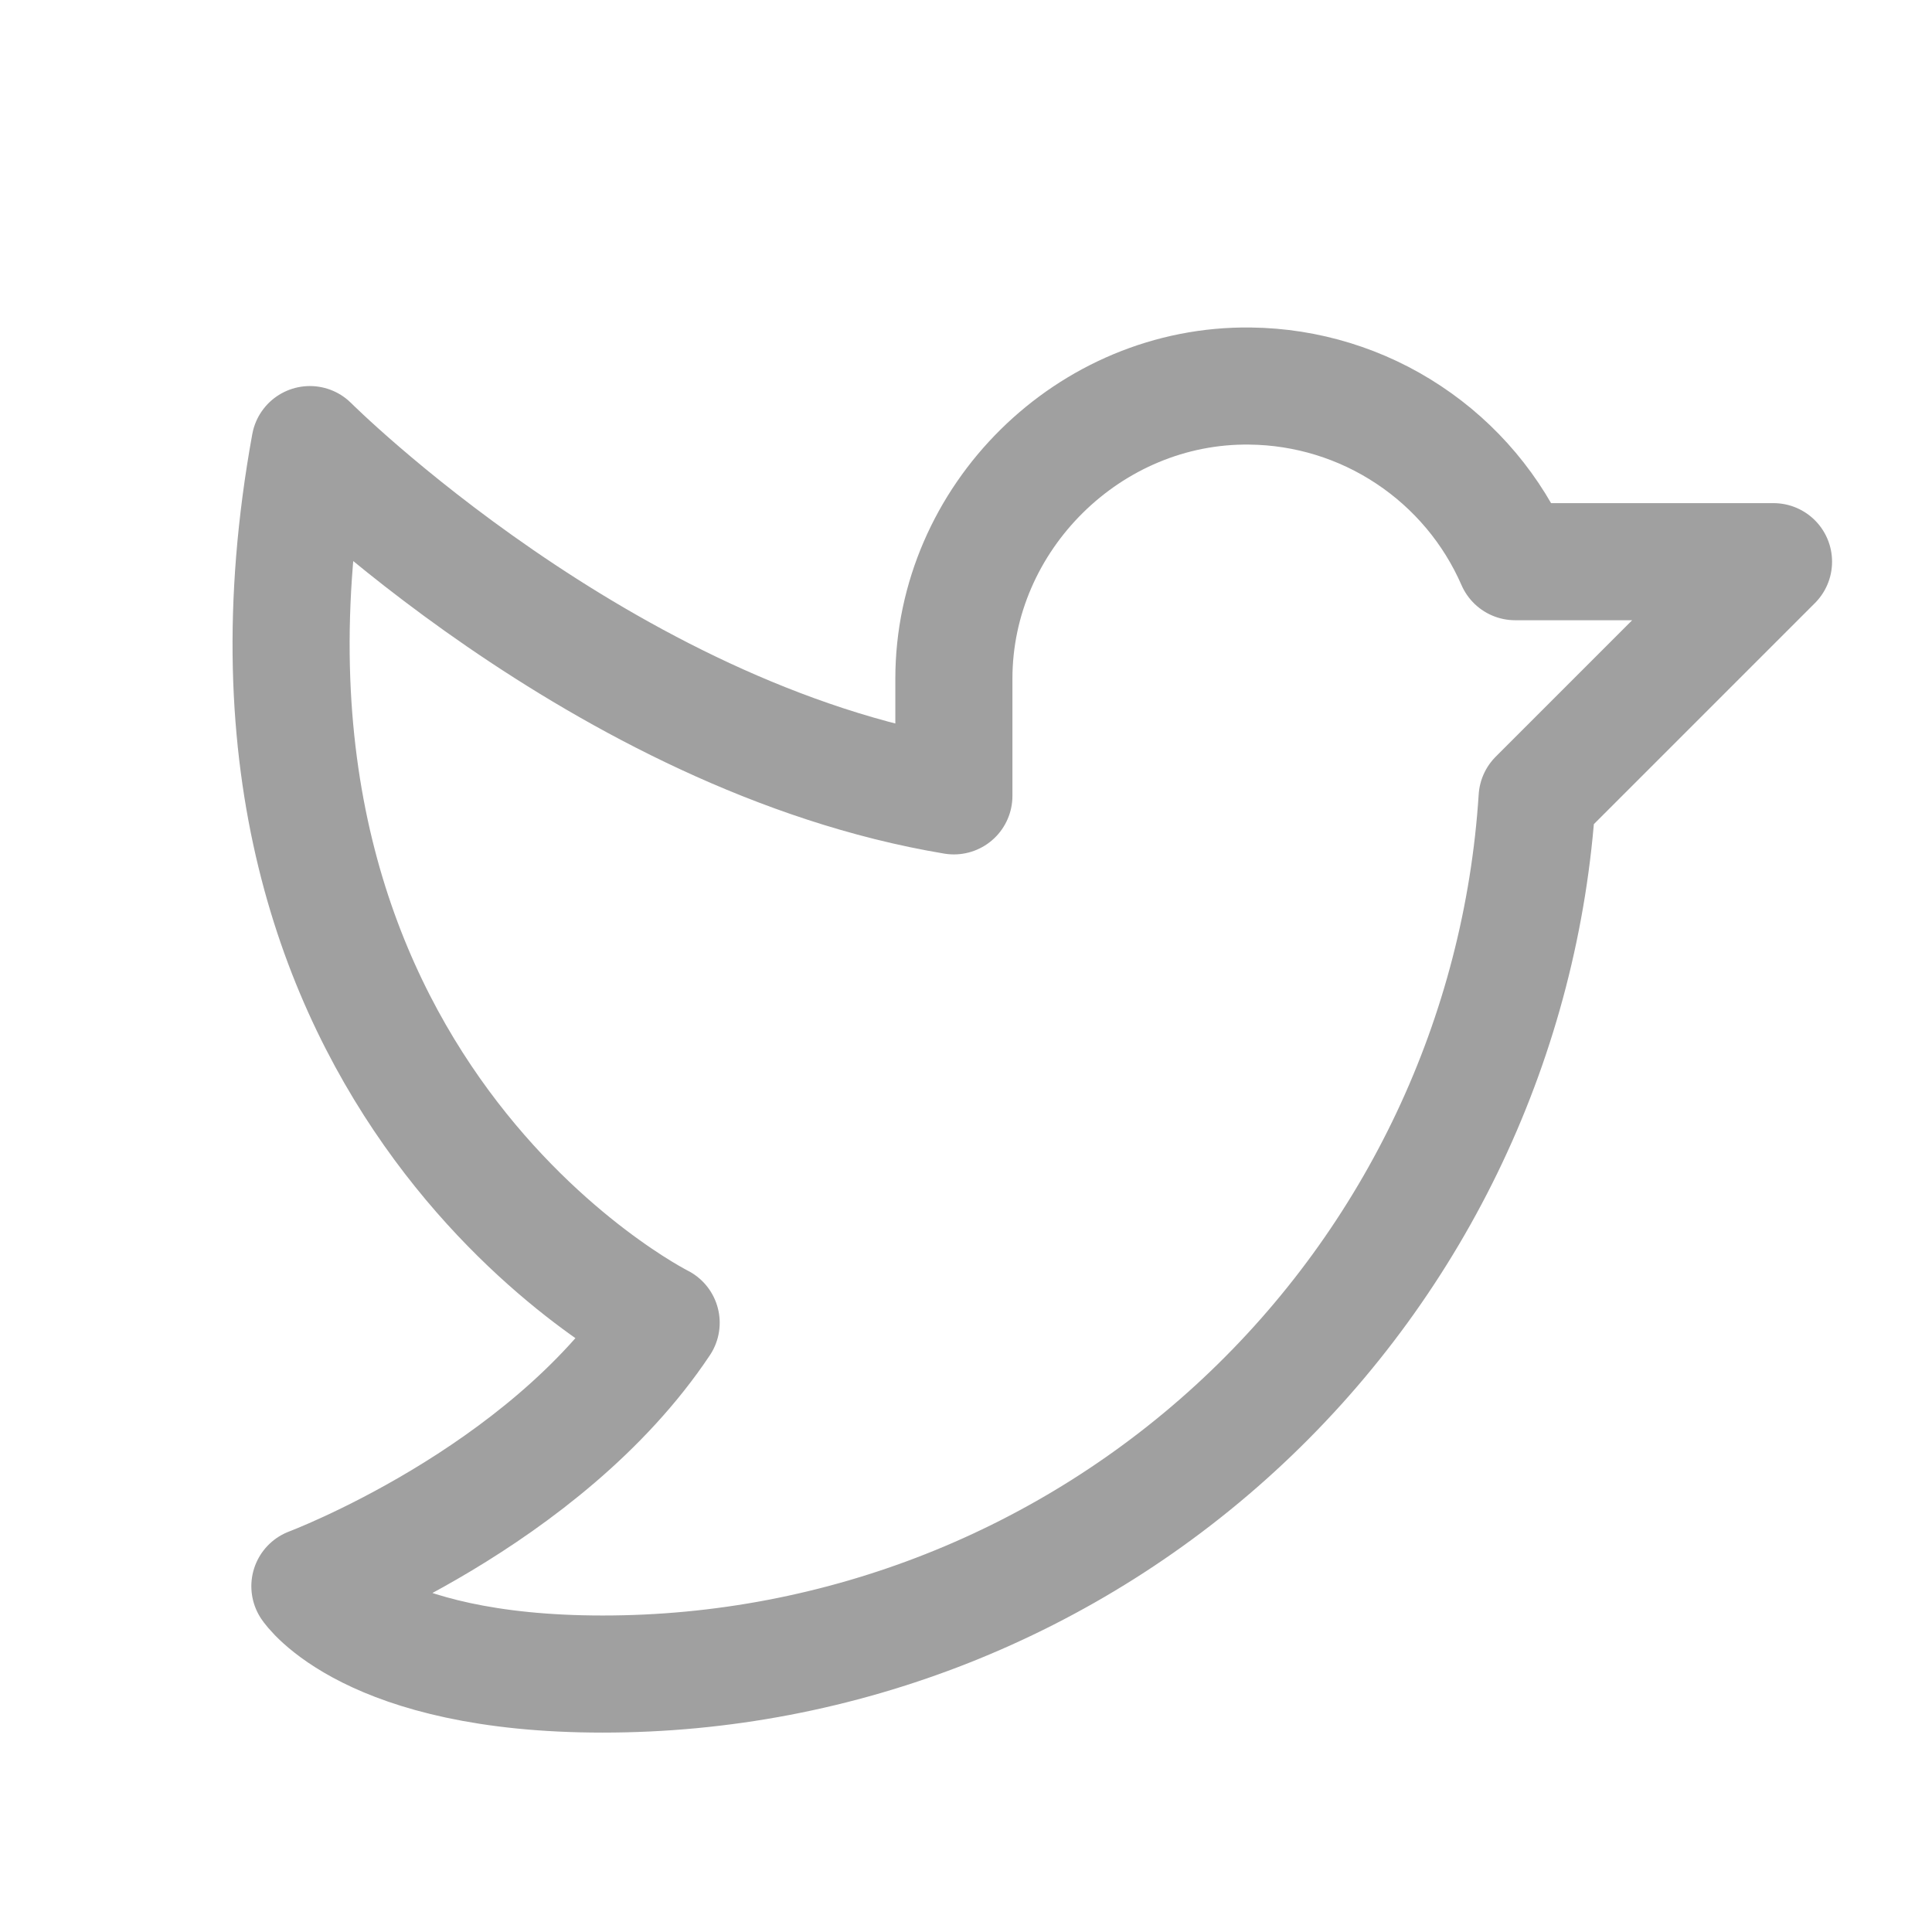 <svg width="33" height="33" viewBox="0 0 33 33" fill="none" xmlns="http://www.w3.org/2000/svg">
<g id="TwitterLogo">
<path id="Vector" d="M16.293 11.594C16.293 8.844 18.605 6.557 21.355 6.594C22.318 6.605 23.258 6.894 24.06 7.427C24.863 7.959 25.495 8.711 25.88 9.594H30.293L26.255 13.632C25.995 17.687 24.199 21.492 21.234 24.271C18.269 27.05 14.357 28.596 10.293 28.594C6.293 28.594 5.293 27.094 5.293 27.094C5.293 27.094 9.293 25.594 11.293 22.594C11.293 22.594 3.293 18.594 5.293 7.594C5.293 7.594 10.293 12.594 16.293 13.594V11.594Z" stroke="#A0A0A0" stroke-width="2" stroke-linecap="round" stroke-linejoin="round"/>
</g>
</svg>
